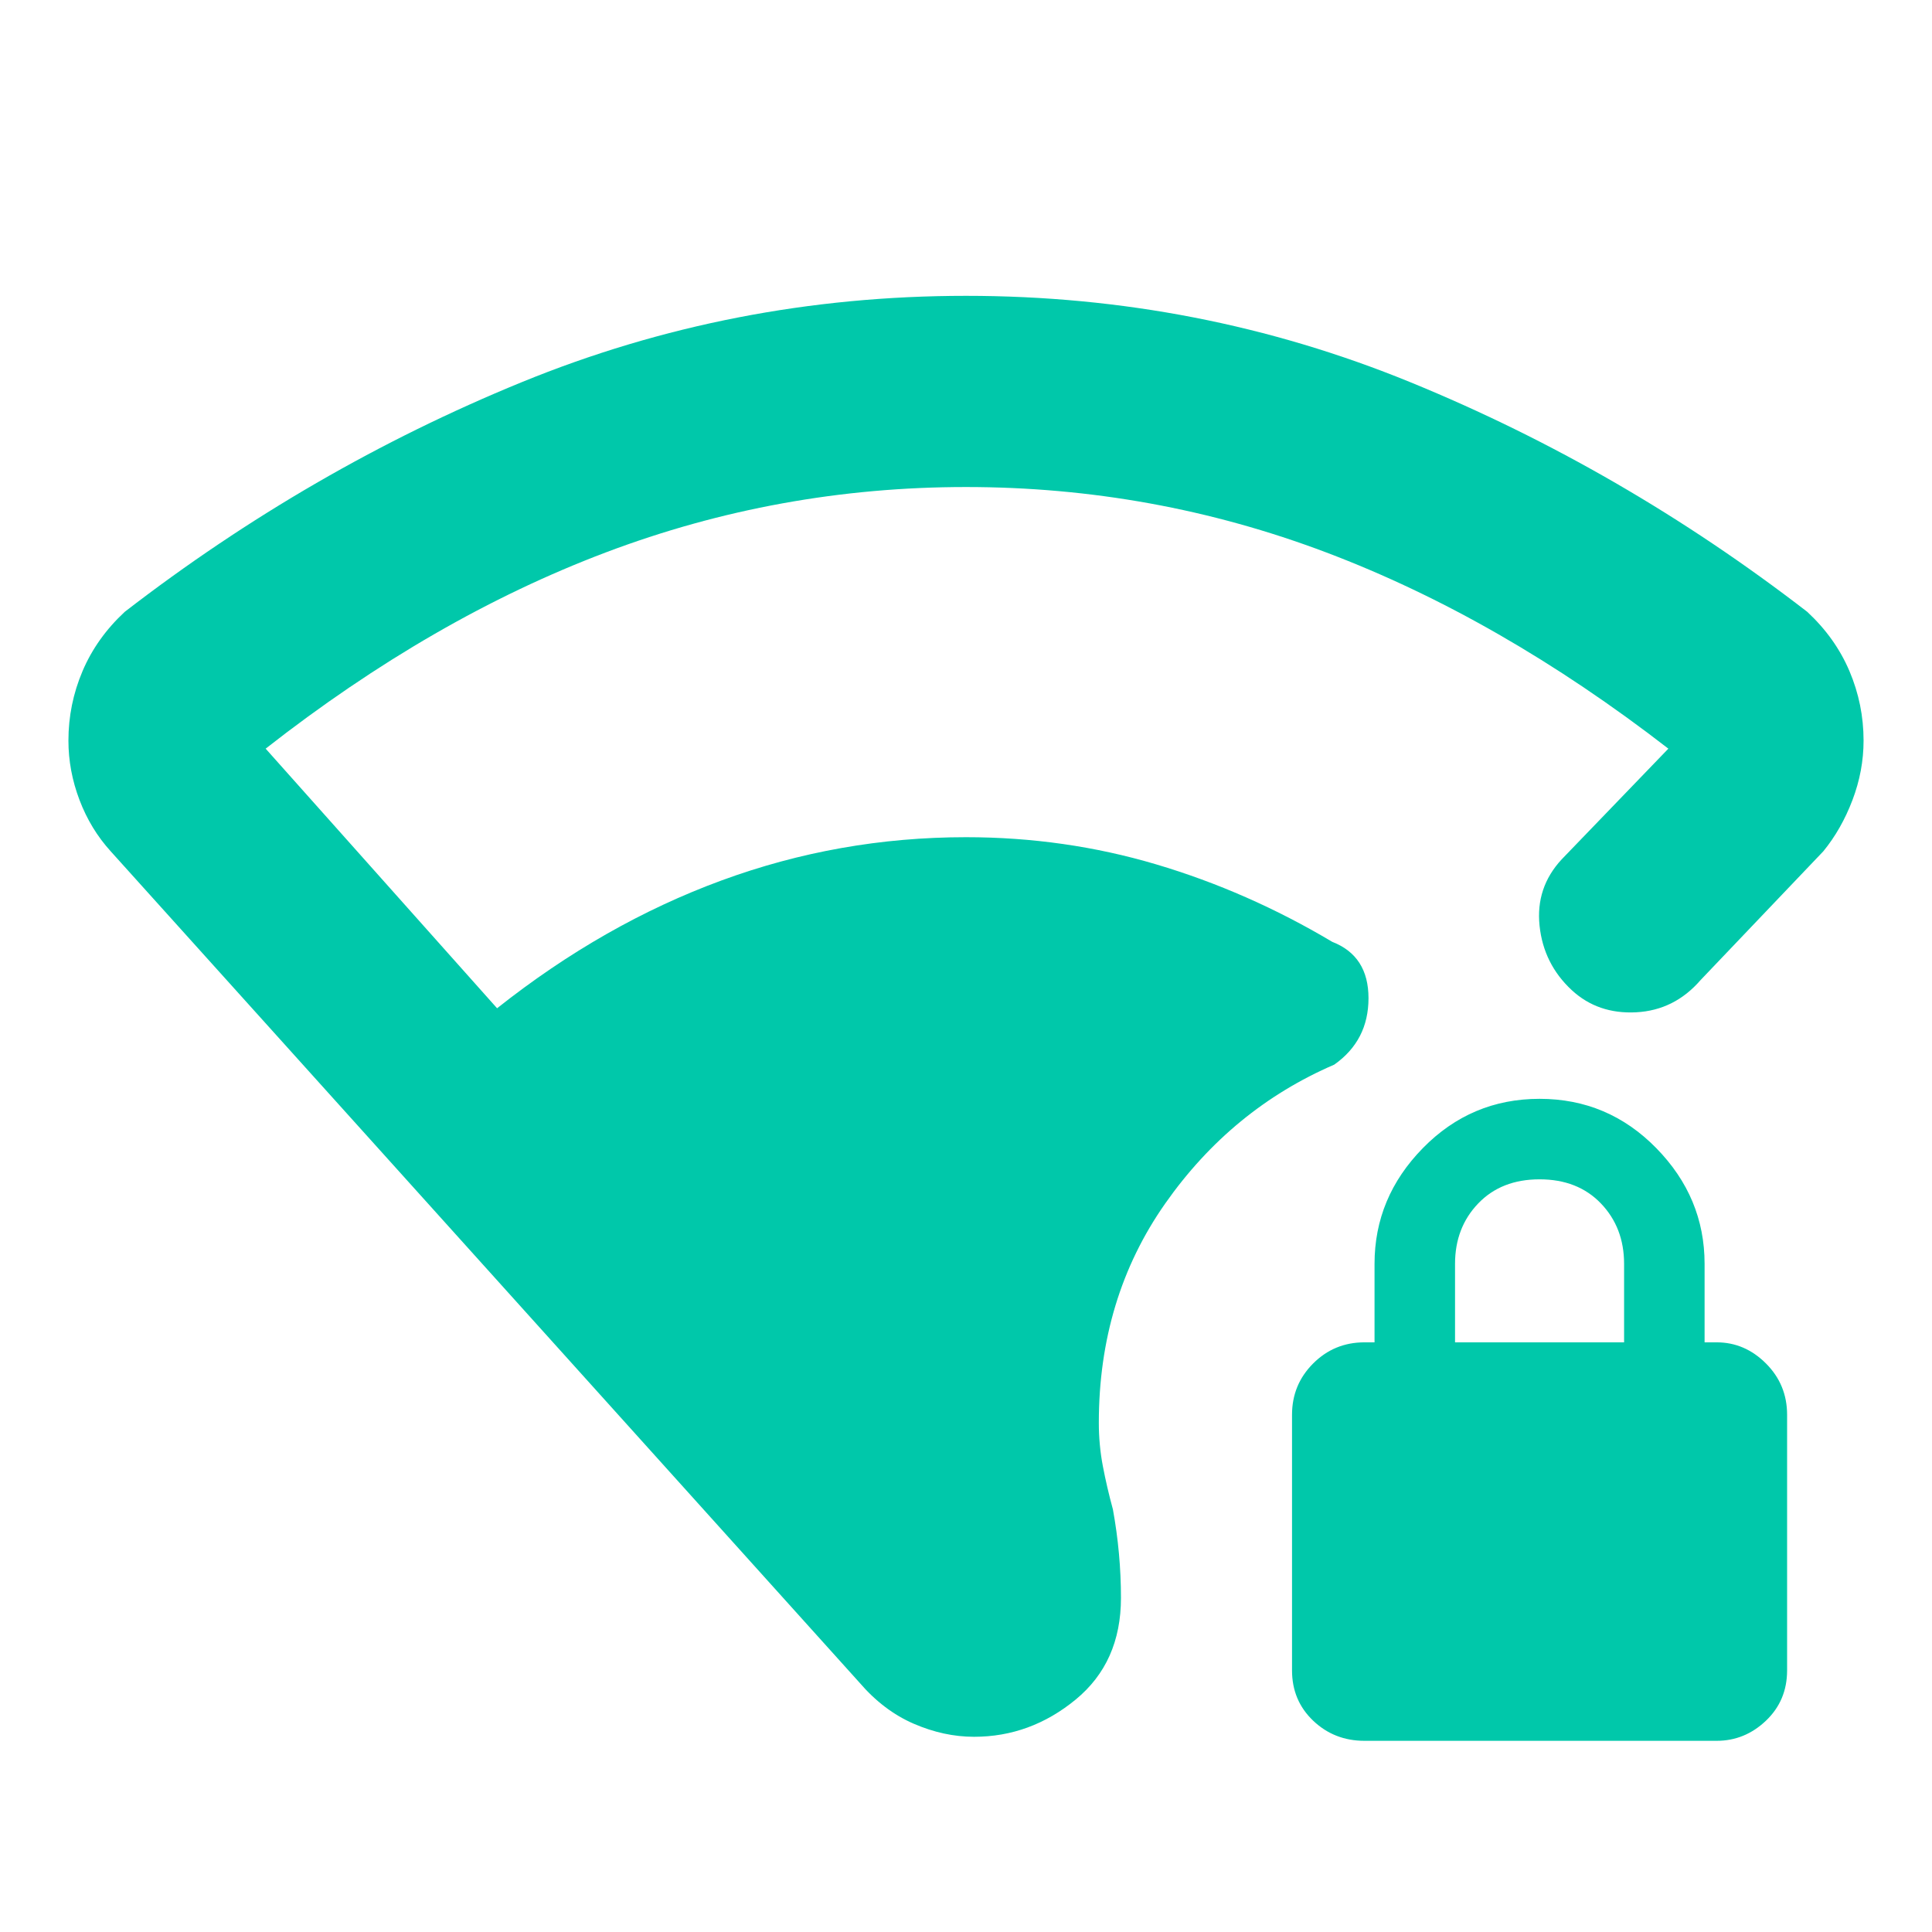 <svg xmlns="http://www.w3.org/2000/svg" height="48" viewBox="0 -960 960 960" width="48"><path fill="rgb(0, 200, 170)" d="M480-718q-93 0-179 32.5T132-588l115 129q53-42 111.5-63.5T480-544q49 0 94.5 13.5T662-492q18 7 18 28t-17 33q-51 22-84 69t-33 109q0 11 2 21.5t5 21.5q2 11 3 22t1 22q0 32-22.5 50.5T484-97q-15 0-30-6.5T427-124L55-537q-10-11-15.5-25.5T34-592q0-18 7-34.5T62-656q92-71 197-114t221-43q116 0 221 43t197 114q14 13 21 29.5t7 34.5q0 15-5.5 29.5T906-537l-61 64q-13 15-32 16t-32-11q-14-13-16-32t11-33l53-55q-84-65-170-97.5T480-718ZM678-95q-15 0-25.5-10T642-130v-127q0-15 10.5-25.5T678-293h5v-39q0-33 24-57.5t58-24.5q34 0 58 24.5t24 57.5v39h6q14 0 24.5 10.5T888-257v127q0 15-10.5 25T853-95H678Zm45-198h84v-39q0-18-11.5-30T765-374q-19 0-30.5 12T723-332v39Z"/></svg>